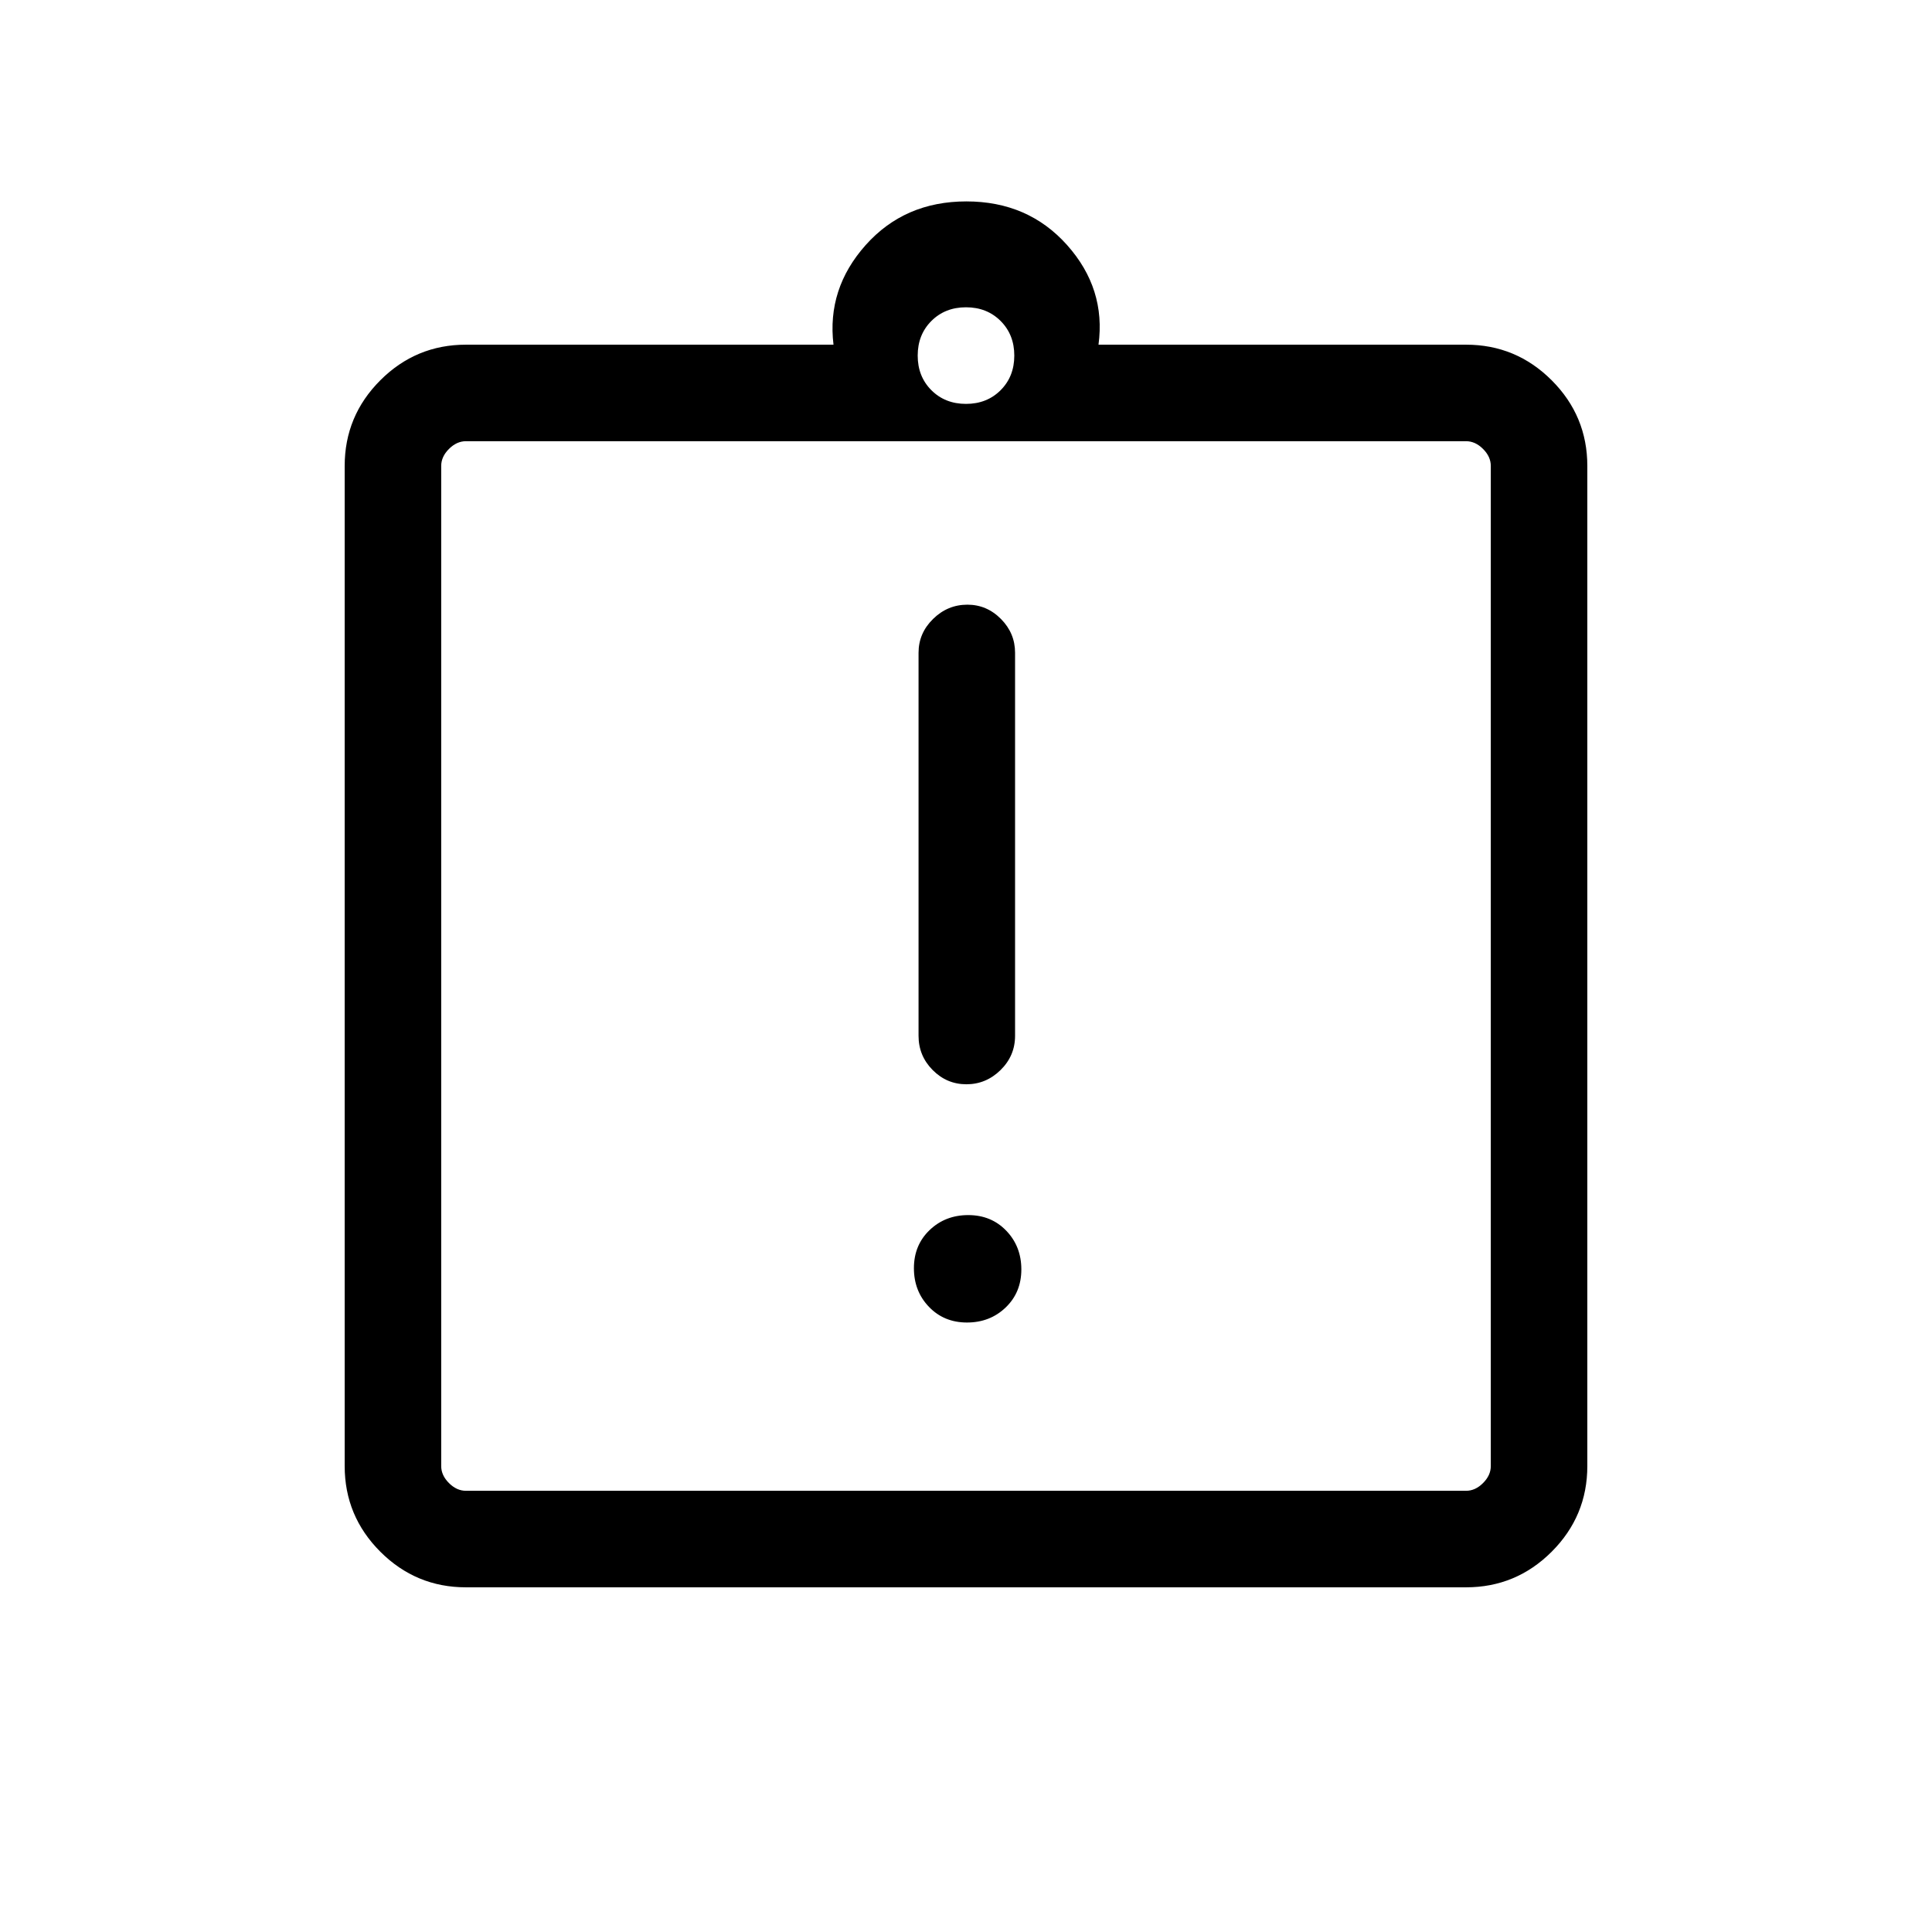 <svg xmlns="http://www.w3.org/2000/svg" height="20" viewBox="0 -960 960 960" width="20"><path d="M480.49-302.85q11.43 0 19.22-7.47 7.79-7.47 7.79-18.9t-7.47-19.22q-7.48-7.79-18.91-7.79t-19.22 7.47q-7.78 7.47-7.78 18.91 0 11.43 7.47 19.21 7.47 7.79 18.9 7.79Zm-.28-118.38q9.75 0 16.96-7.07 7.21-7.07 7.21-17.01v-190.34q0-9.72-7.02-16.8-7.03-7.09-16.66-7.09-9.85 0-17.06 7.09-7.22 7.08-7.22 16.8v190.34q0 9.94 7.02 17.01 7.01 7.07 16.77 7.07ZM231.54-171.27q-24.86 0-42.57-17.7-17.7-17.71-17.7-42.57v-496.92q0-24.86 17.7-42.57 17.71-17.7 42.57-17.7h182.62q-3.35-27.81 15.99-49.5 19.35-21.69 50.04-21.69 30.69 0 50.04 21.69 19.35 21.69 15.61 49.5h182.62q24.86 0 42.57 17.7 17.7 17.71 17.7 42.57v496.92q0 24.86-17.7 42.57-17.71 17.7-42.57 17.7H231.54Zm0-47.96h496.92q4.62 0 8.46-3.85 3.85-3.84 3.85-8.46v-496.92q0-4.62-3.85-8.46-3.84-3.85-8.46-3.85H231.54q-4.62 0-8.46 3.85-3.85 3.84-3.85 8.46v496.92q0 4.62 3.85 8.46 3.84 3.85 8.46 3.85ZM480-759.31q10.4 0 17.2-6.8 6.8-6.8 6.8-17.2 0-10.4-6.8-17.2-6.8-6.8-17.2-6.8-10.4 0-17.2 6.8-6.8 6.8-6.8 17.2 0 10.4 6.8 17.2 6.8 6.8 17.2 6.8ZM219.23-219.23V-740.77-219.23Z"/></svg>